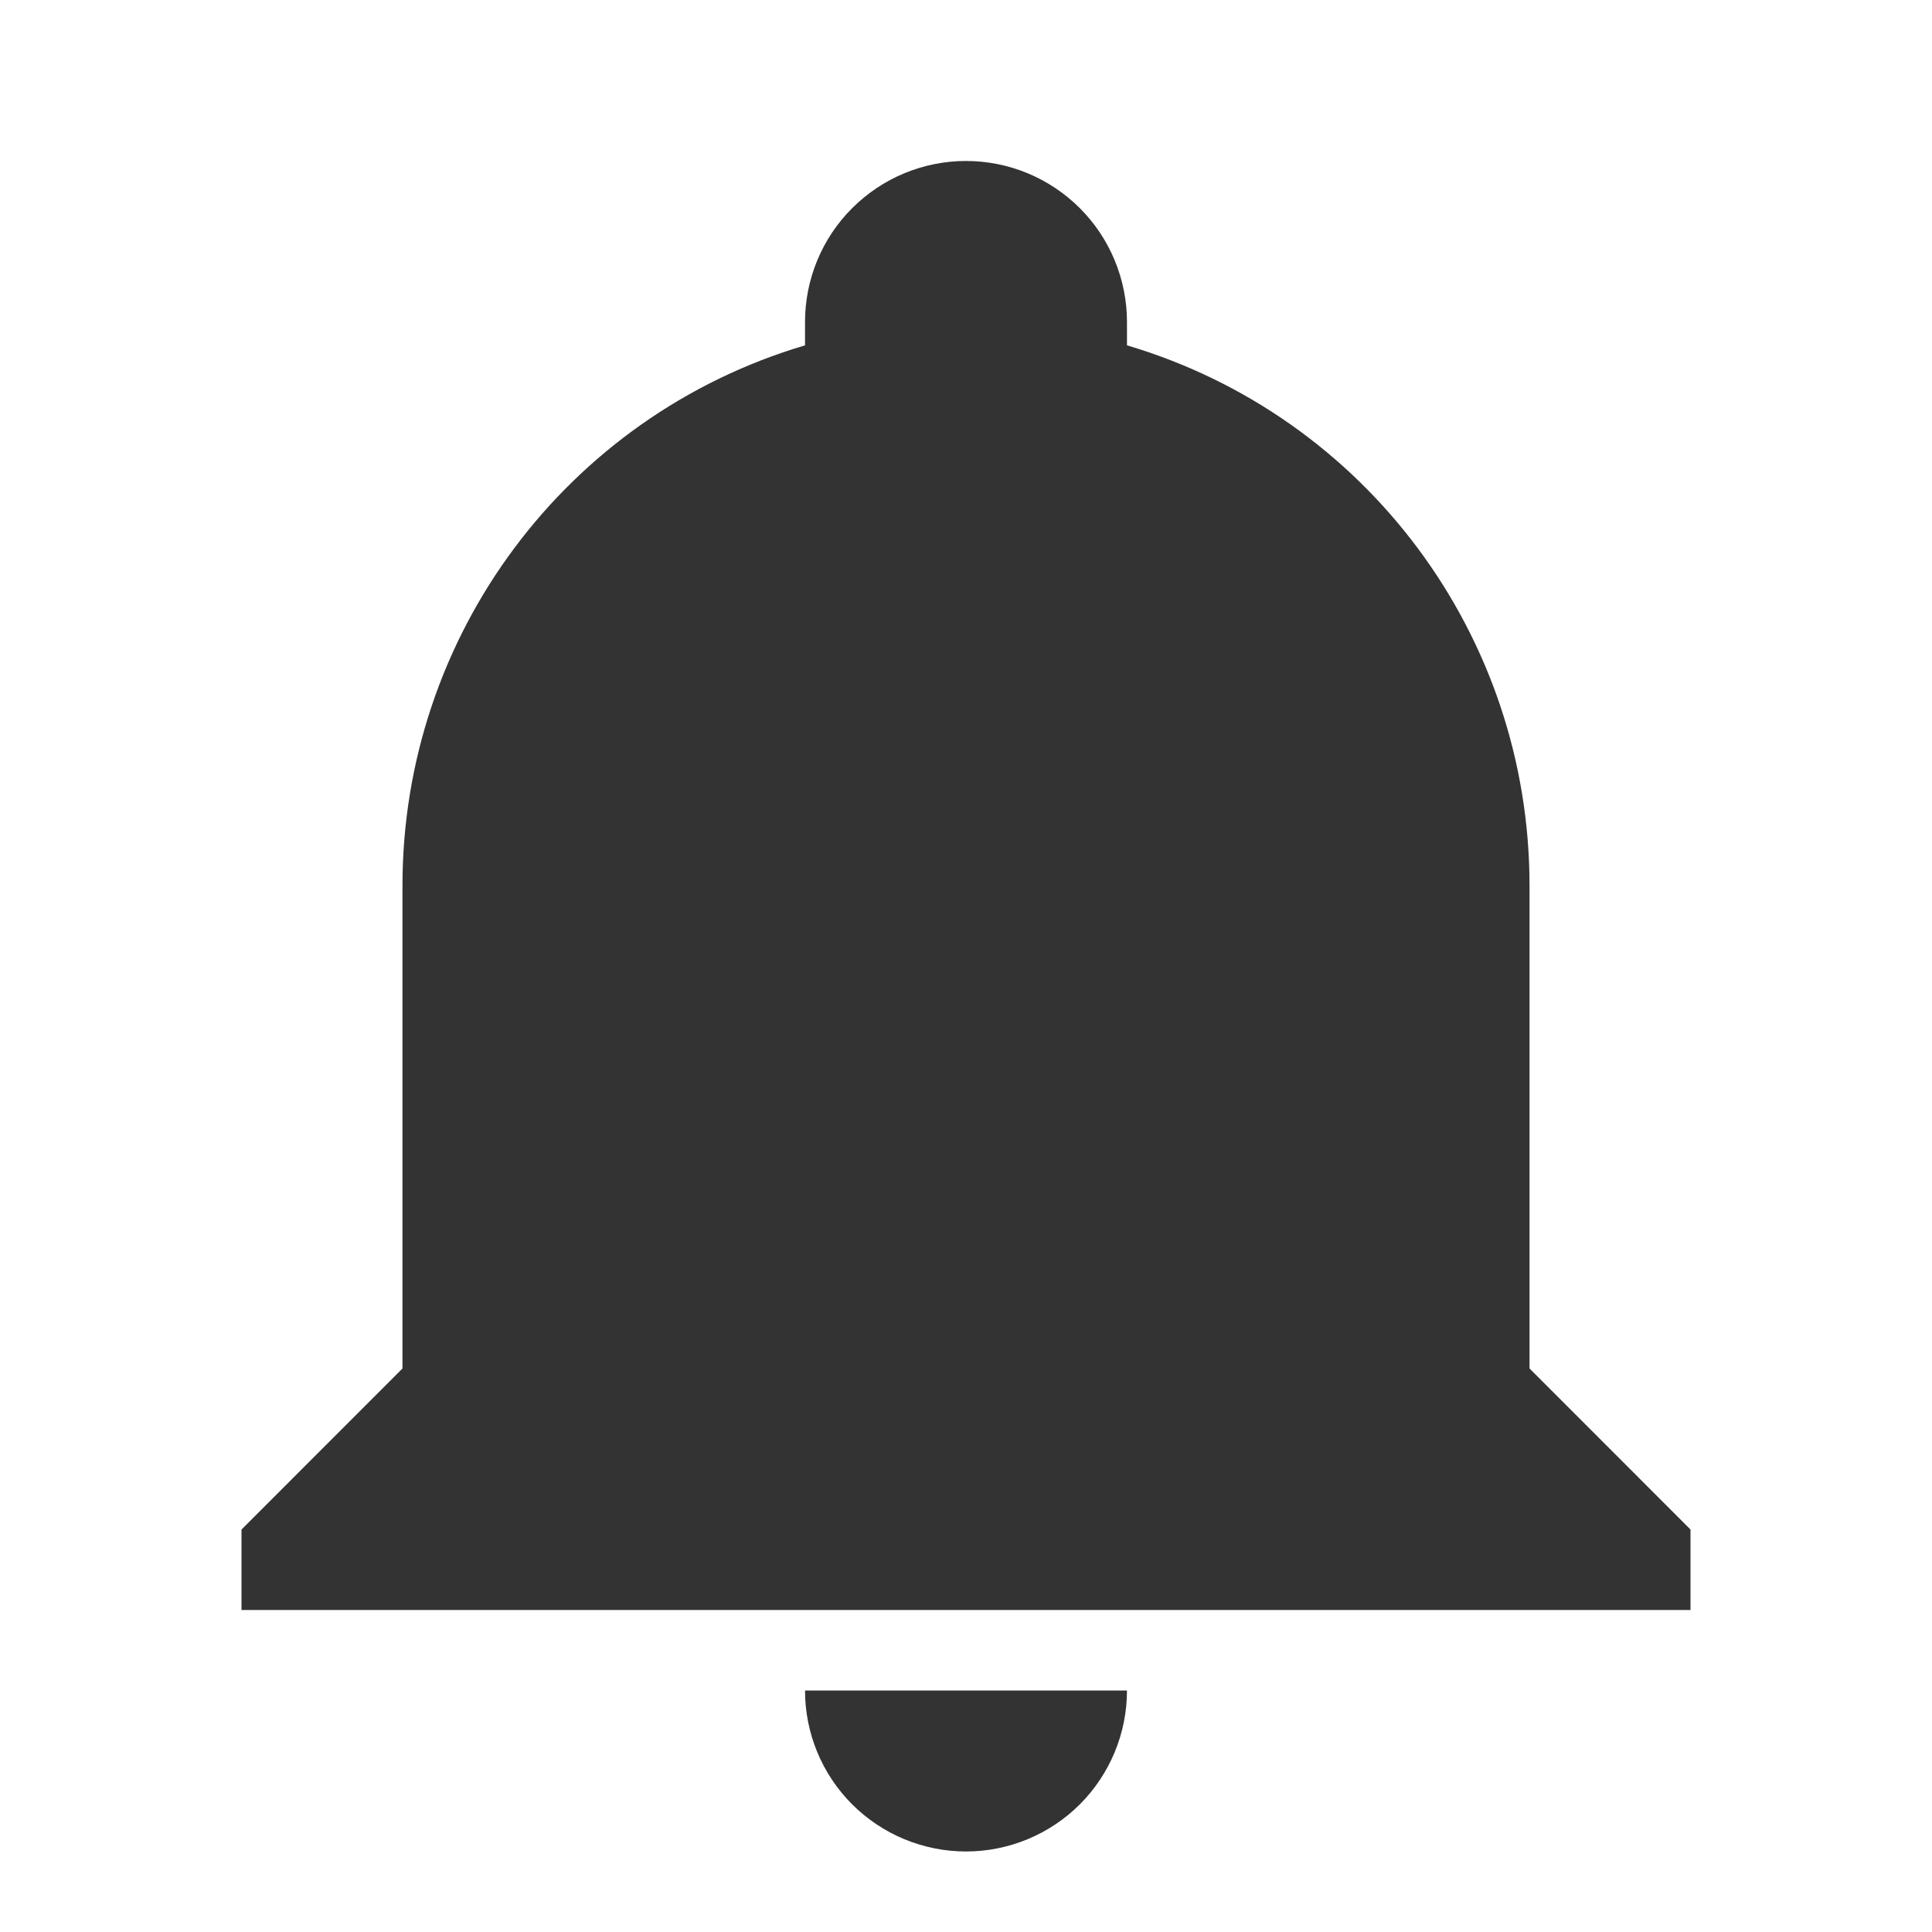 <svg width="28" height="28" viewBox="0 0 28 28" fill="none" xmlns="http://www.w3.org/2000/svg">
<path d="M24.5 22.167V23.333H3.5V22.167L5.833 19.833V12.833C5.833 9.217 8.202 6.032 11.667 5.005V4.667C11.667 4.048 11.912 3.454 12.35 3.017C12.788 2.579 13.381 2.333 14 2.333C14.619 2.333 15.212 2.579 15.65 3.017C16.087 3.454 16.333 4.048 16.333 4.667V5.005C19.798 6.032 22.167 9.217 22.167 12.833V19.833L24.5 22.167ZM16.333 24.5C16.333 25.119 16.087 25.712 15.65 26.15C15.212 26.587 14.619 26.833 14 26.833C13.381 26.833 12.788 26.587 12.35 26.15C11.912 25.712 11.667 25.119 11.667 24.5" fill="#333"/>
</svg>
